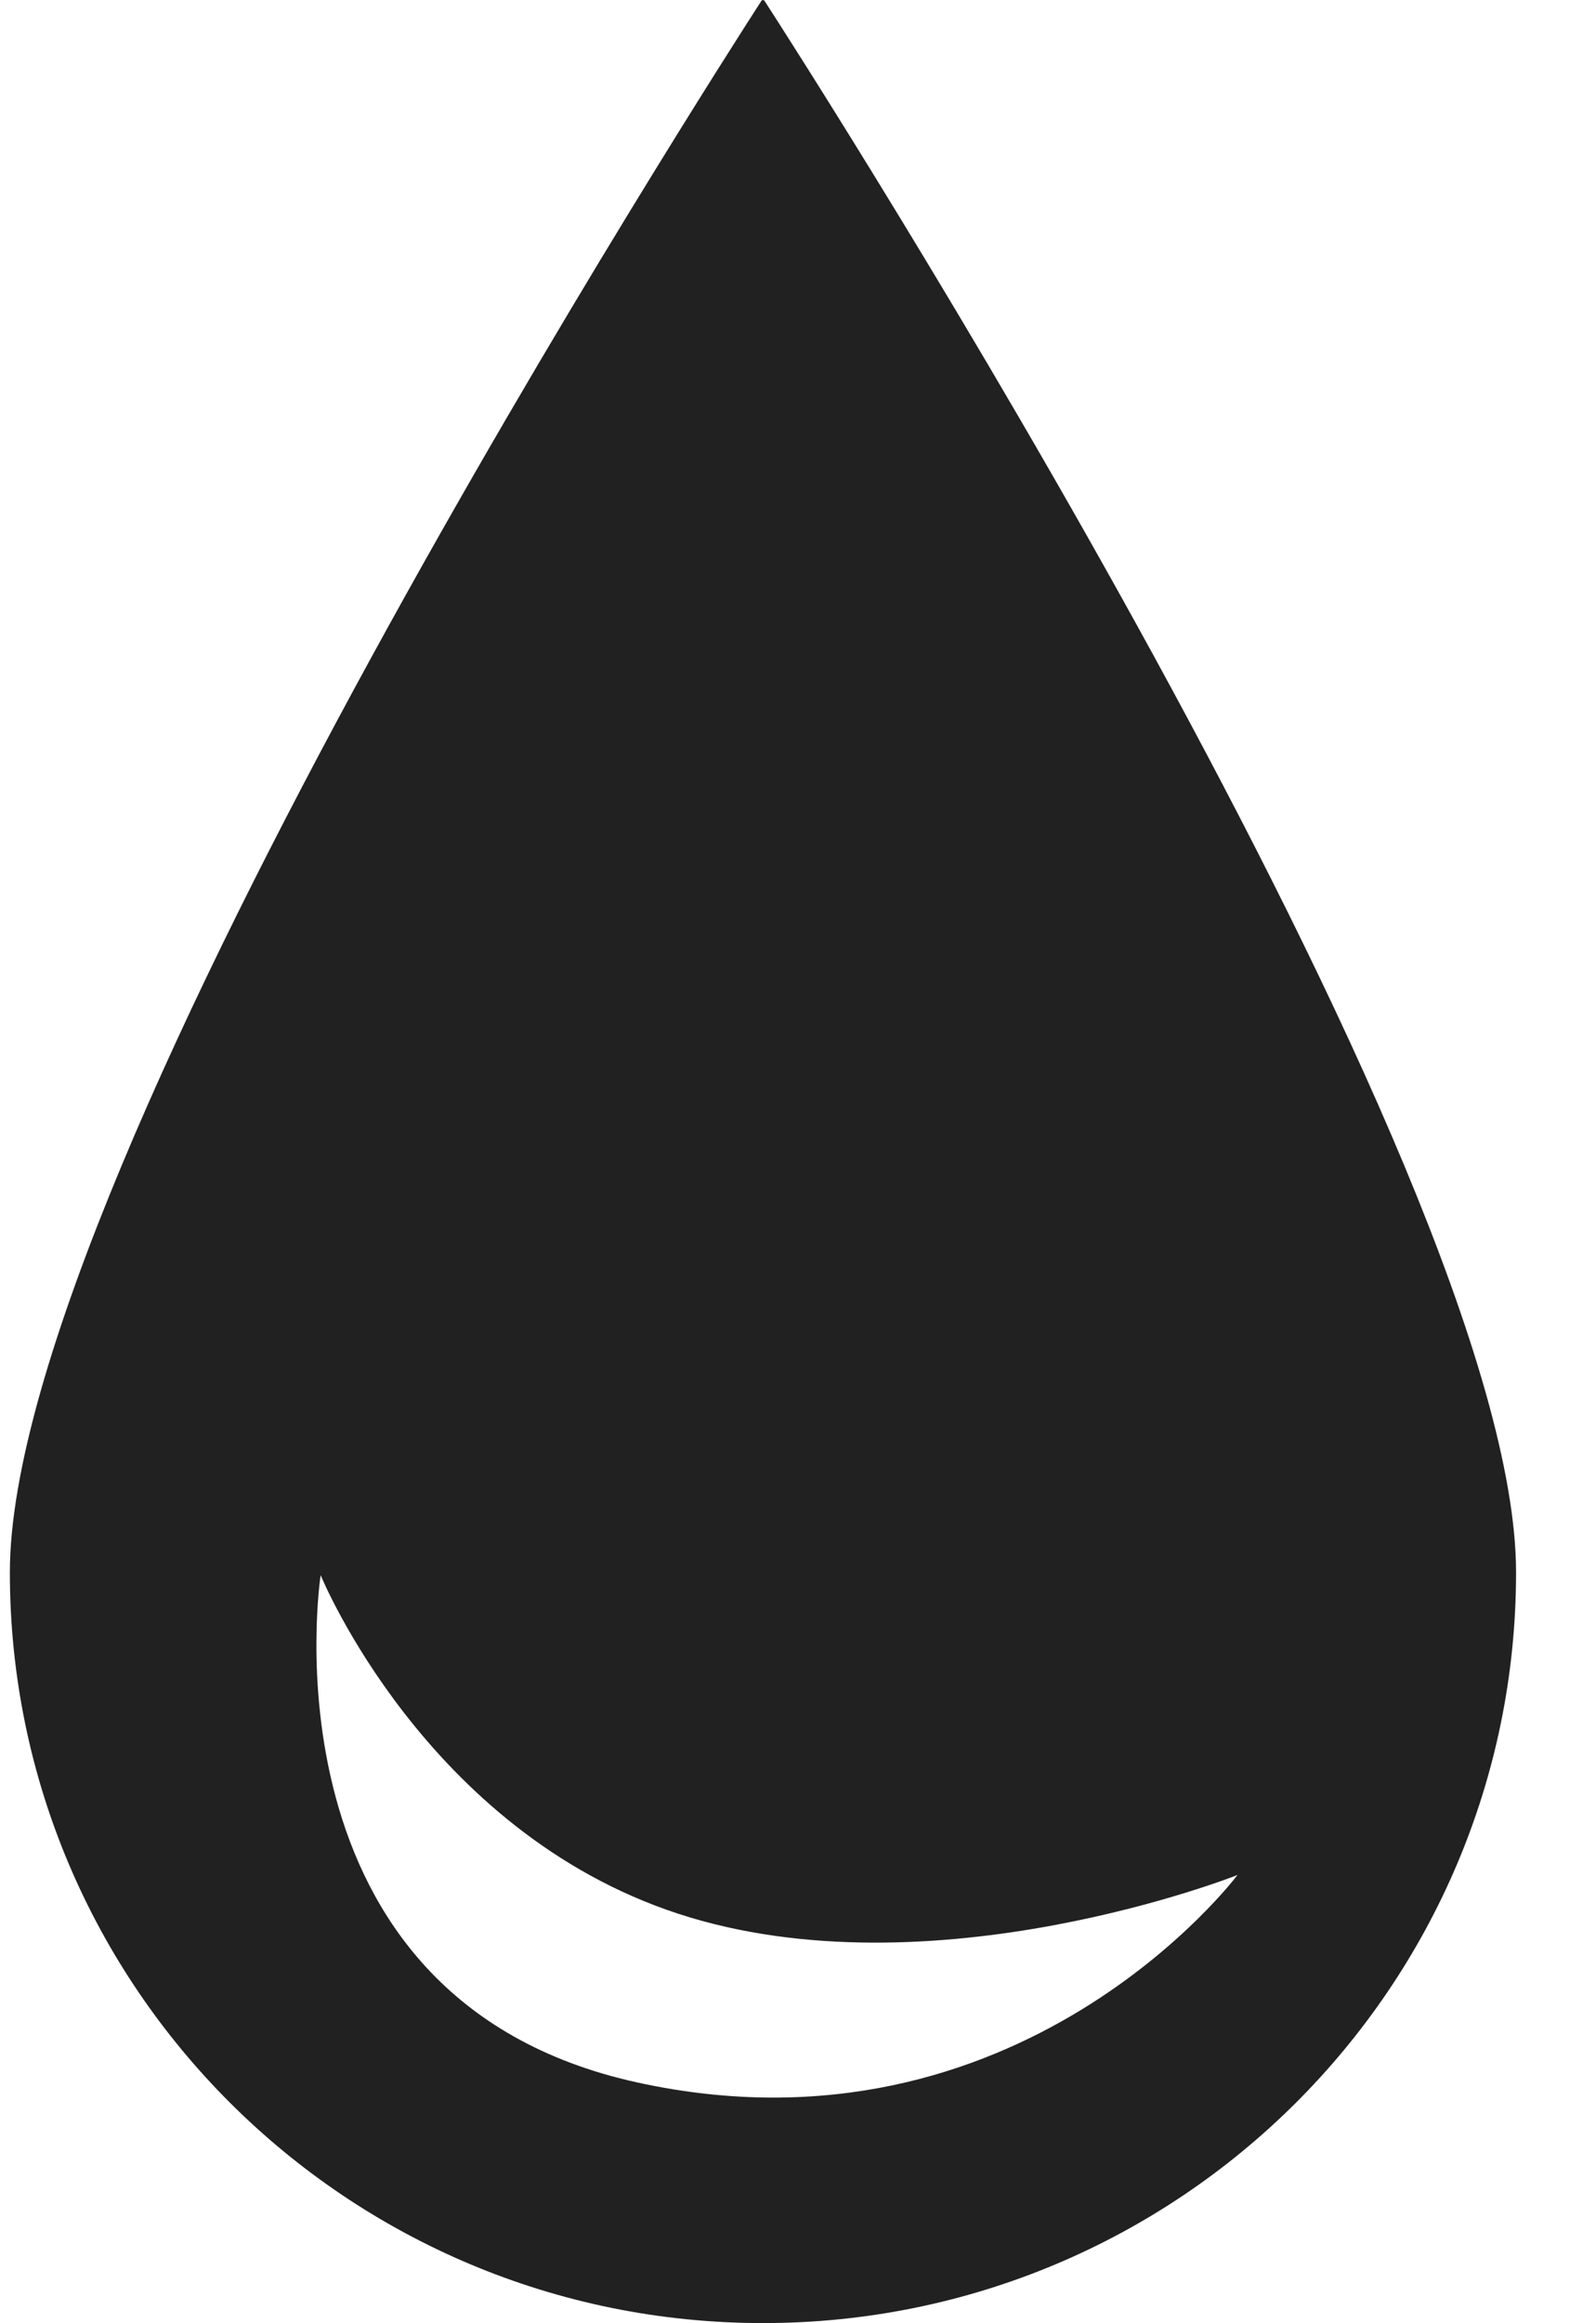 <svg width="11" height="16" viewBox="0 0 11 16" fill="none" xmlns="http://www.w3.org/2000/svg">
<path fill-rule="evenodd" clip-rule="evenodd" d="M10.449 10.829C10.449 13.684 8.125 15.999 5.259 15.999C2.392 15.999 0.068 13.684 0.068 10.829C0.068 8.051 4.978 0.423 5.247 0.007C5.253 -0.002 5.264 -0.002 5.27 0.007C5.539 0.423 10.449 8.051 10.449 10.829ZM4.393 14.342C1.76 13.765 2.21 10.848 2.21 10.848C2.21 10.848 2.929 12.609 4.675 13.18C6.42 13.75 8.529 12.913 8.529 12.913C8.529 12.913 7.027 14.918 4.393 14.342Z" fill="#212121"/>
</svg>
